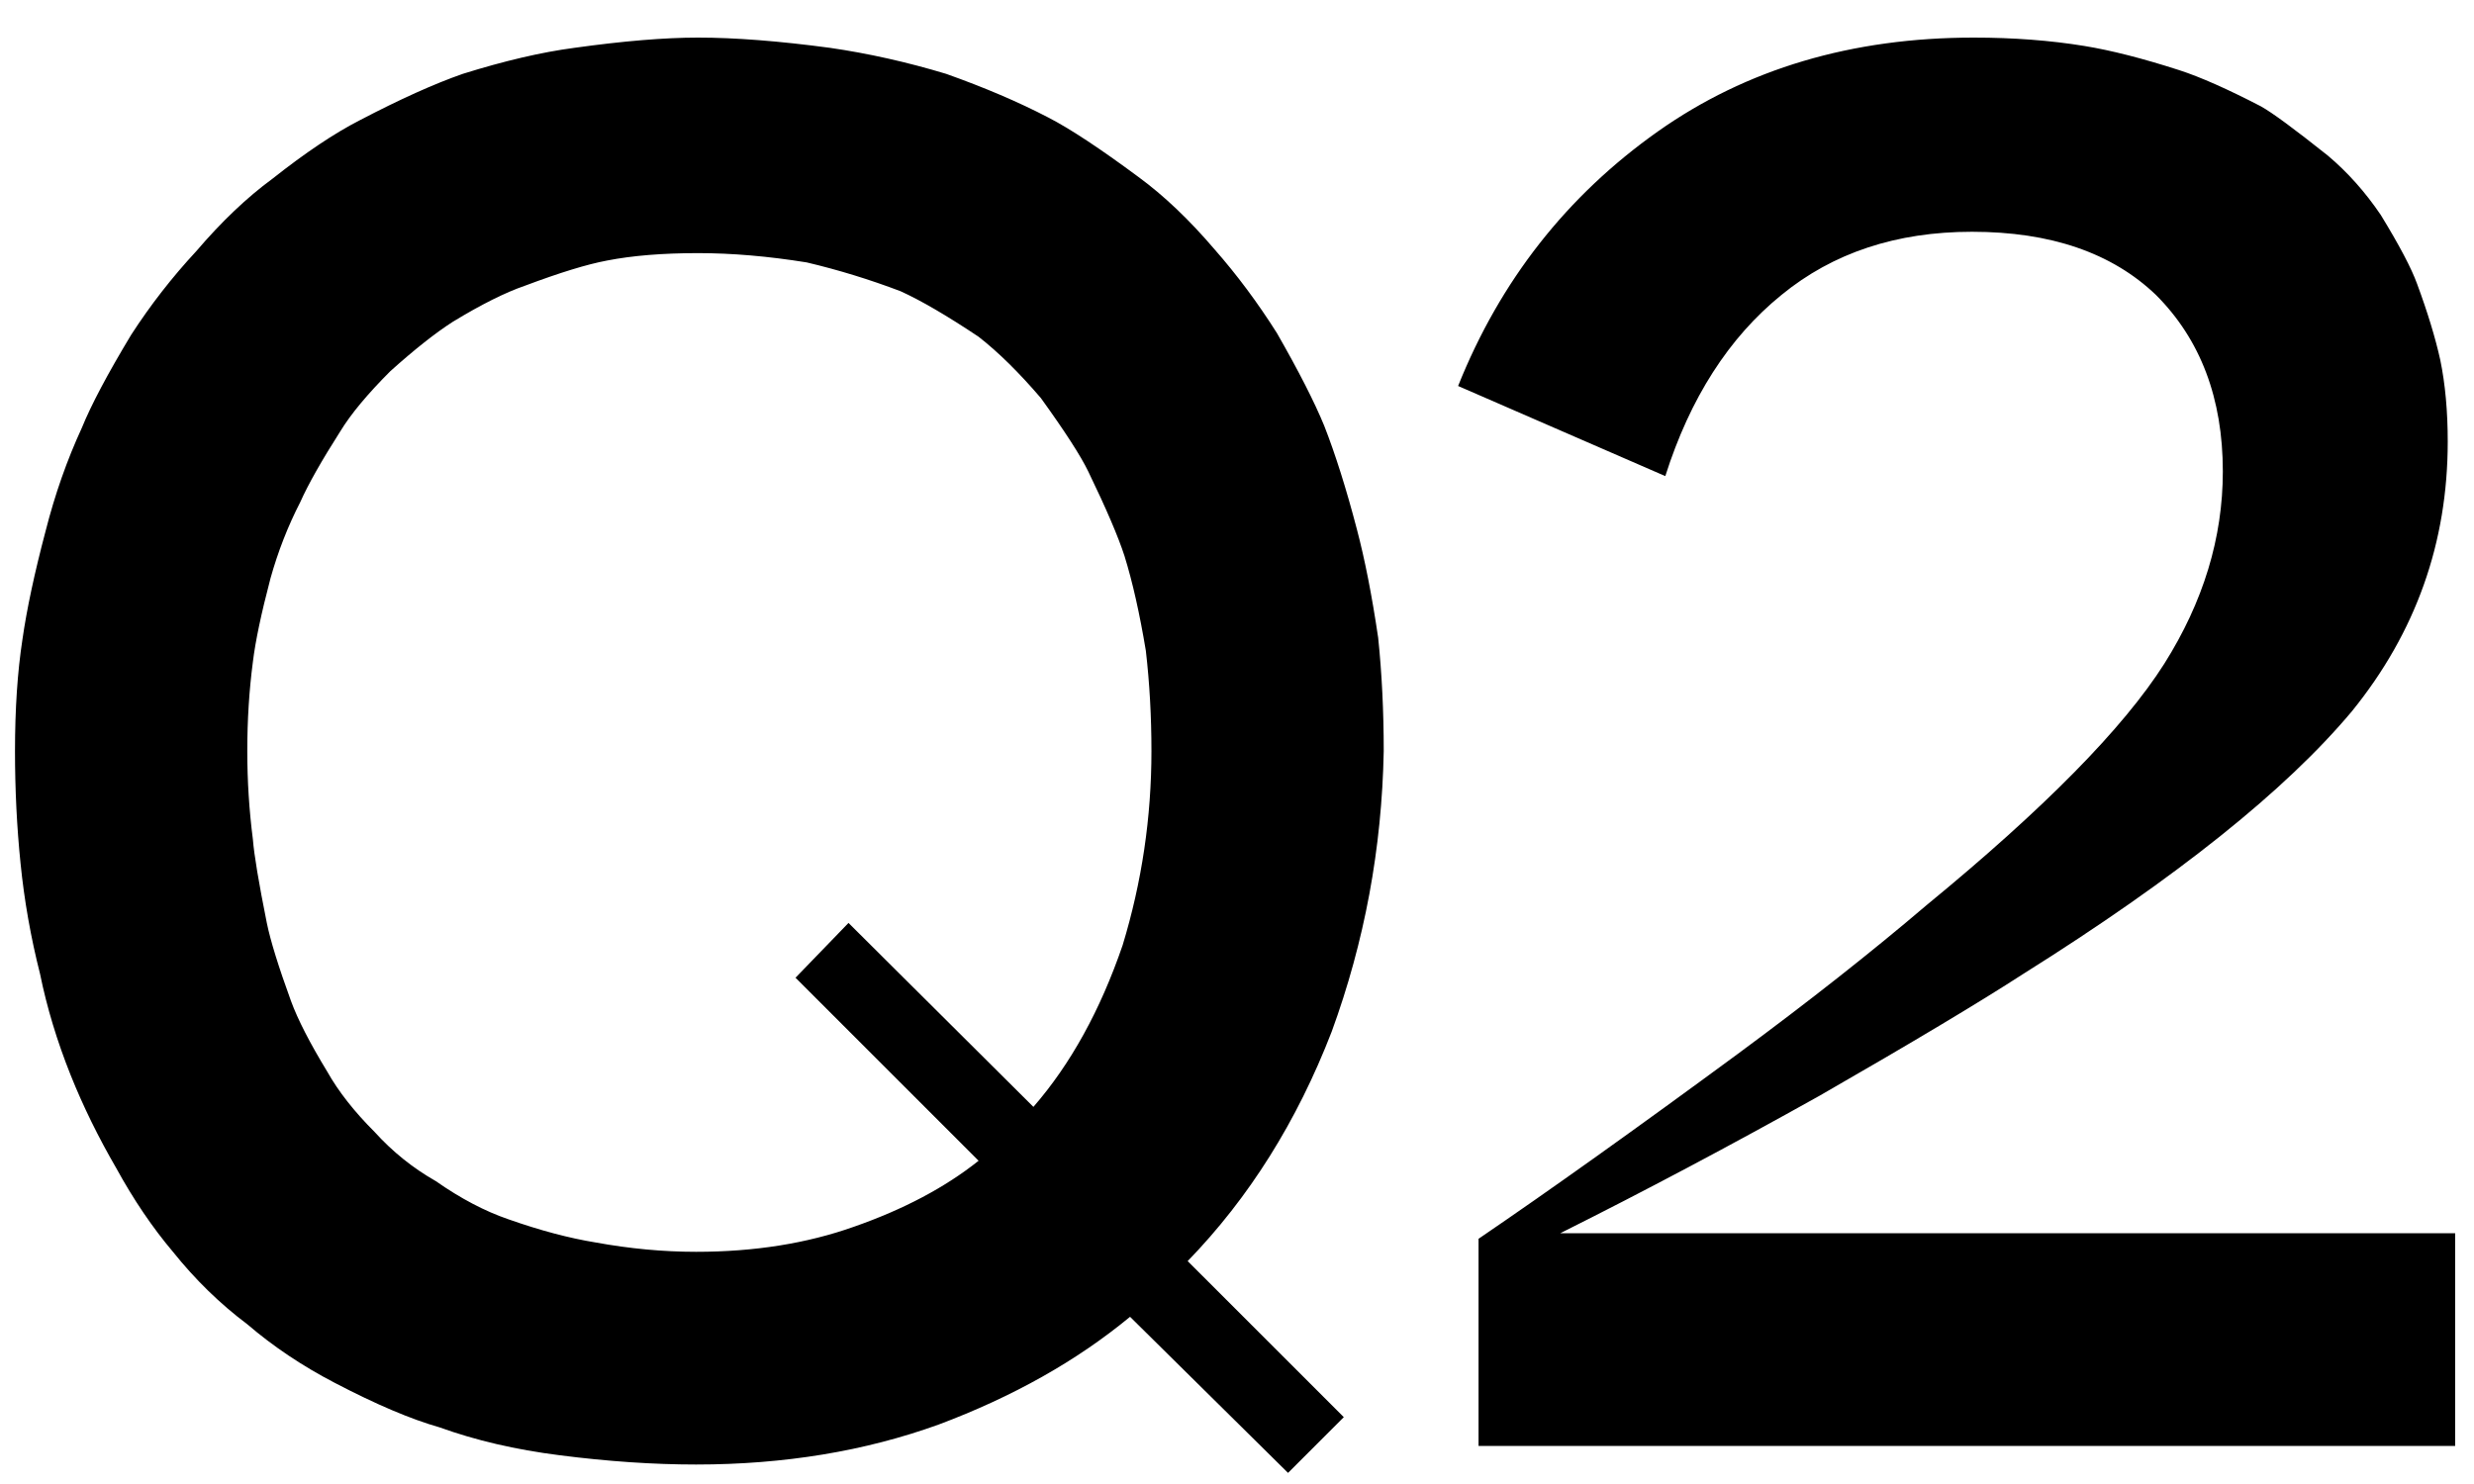 <svg width="65" height="39" viewBox="0 0 65 39" fill="none" xmlns="http://www.w3.org/2000/svg">
<path d="M35.306 37.243L33.841 38.708L29.69 34.606C28.291 35.762 26.614 36.706 24.661 37.438C22.724 38.138 20.6 38.488 18.289 38.488C17.166 38.488 15.97 38.407 14.7 38.244C13.545 38.098 12.495 37.853 11.551 37.512C10.802 37.3 9.882 36.91 8.792 36.34C7.946 35.9 7.181 35.388 6.497 34.802C5.781 34.265 5.13 33.63 4.544 32.898C4.007 32.263 3.51 31.53 3.055 30.7C2.583 29.886 2.184 29.073 1.858 28.259C1.5 27.364 1.232 26.477 1.053 25.598C0.809 24.637 0.638 23.669 0.54 22.692C0.442 21.732 0.394 20.747 0.394 19.738C0.394 18.631 0.459 17.655 0.589 16.809C0.703 16.011 0.906 15.059 1.199 13.952C1.443 12.992 1.761 12.088 2.151 11.242C2.396 10.64 2.827 9.826 3.445 8.801C3.95 8.02 4.52 7.287 5.154 6.604C5.822 5.822 6.489 5.188 7.156 4.699C8.019 4.016 8.784 3.503 9.451 3.161C10.509 2.608 11.412 2.201 12.161 1.94C13.252 1.599 14.228 1.371 15.091 1.257C16.377 1.078 17.459 0.988 18.338 0.988C19.314 0.988 20.47 1.078 21.805 1.257C22.814 1.403 23.831 1.631 24.856 1.94C25.866 2.299 26.761 2.681 27.542 3.088C28.112 3.381 28.901 3.902 29.91 4.65C30.578 5.139 31.245 5.773 31.912 6.555C32.498 7.222 33.043 7.954 33.548 8.752C34.117 9.745 34.533 10.559 34.793 11.193C35.086 11.942 35.371 12.845 35.648 13.903C35.859 14.701 36.046 15.653 36.209 16.76C36.307 17.704 36.355 18.697 36.355 19.738C36.307 22.294 35.851 24.751 34.988 27.111C34.077 29.471 32.815 31.481 31.204 33.142L35.306 37.243ZM6.497 19.738C6.497 20.52 6.546 21.293 6.644 22.058C6.676 22.465 6.798 23.197 7.01 24.255C7.107 24.727 7.319 25.41 7.645 26.306C7.824 26.794 8.141 27.412 8.597 28.161C8.89 28.682 9.305 29.211 9.842 29.748C10.314 30.269 10.851 30.7 11.453 31.042C12.104 31.498 12.739 31.831 13.357 32.043C14.188 32.336 14.953 32.539 15.652 32.653C16.547 32.816 17.426 32.898 18.289 32.898C19.819 32.898 21.203 32.678 22.439 32.238C23.741 31.783 24.832 31.205 25.711 30.505L20.901 25.695L22.293 24.255L27.151 29.089C28.128 27.966 28.909 26.55 29.495 24.841C30 23.181 30.252 21.48 30.252 19.738C30.252 18.827 30.203 17.948 30.105 17.102C29.943 16.125 29.756 15.295 29.544 14.611C29.381 14.107 29.064 13.366 28.592 12.39C28.396 11.983 27.981 11.34 27.347 10.461C26.777 9.794 26.232 9.257 25.711 8.85C24.881 8.296 24.197 7.897 23.66 7.653C22.846 7.344 22.024 7.092 21.194 6.896C20.185 6.734 19.233 6.652 18.338 6.652C17.41 6.652 16.613 6.717 15.945 6.848C15.425 6.945 14.708 7.165 13.797 7.507C13.276 7.686 12.641 8.003 11.893 8.459C11.437 8.752 10.892 9.183 10.257 9.753C9.655 10.355 9.215 10.884 8.938 11.34C8.45 12.105 8.1 12.723 7.889 13.195C7.563 13.83 7.303 14.497 7.107 15.197C6.863 16.125 6.709 16.857 6.644 17.395C6.546 18.143 6.497 18.924 6.497 19.738ZM38.846 32.556C40.734 31.27 43.004 29.65 45.657 27.697C47.529 26.314 49.181 25.012 50.613 23.791C53.706 21.252 55.789 19.136 56.863 17.443C57.889 15.816 58.401 14.131 58.401 12.39C58.401 10.469 57.815 8.923 56.644 7.751C55.488 6.644 53.877 6.091 51.81 6.091C49.824 6.091 48.156 6.644 46.805 7.751C45.421 8.874 44.404 10.461 43.753 12.512L38.309 10.144C39.415 7.377 41.165 5.147 43.558 3.454C45.885 1.81 48.652 0.988 51.858 0.988C52.9 0.988 53.868 1.062 54.764 1.208C55.464 1.322 56.294 1.534 57.254 1.843C57.807 2.022 58.523 2.339 59.402 2.795C59.695 2.958 60.281 3.389 61.16 4.089C61.681 4.528 62.145 5.049 62.552 5.651C63.04 6.449 63.357 7.051 63.504 7.458C63.781 8.207 63.984 8.874 64.114 9.46C64.245 10.095 64.31 10.811 64.31 11.608C64.31 14.261 63.471 16.621 61.795 18.689C60.053 20.772 57.172 23.075 53.152 25.598C51.997 26.346 50.215 27.412 47.806 28.796C45.478 30.098 43.208 31.302 40.994 32.409H64.505V38H38.846V32.556Z" fill="black"/>
</svg>
